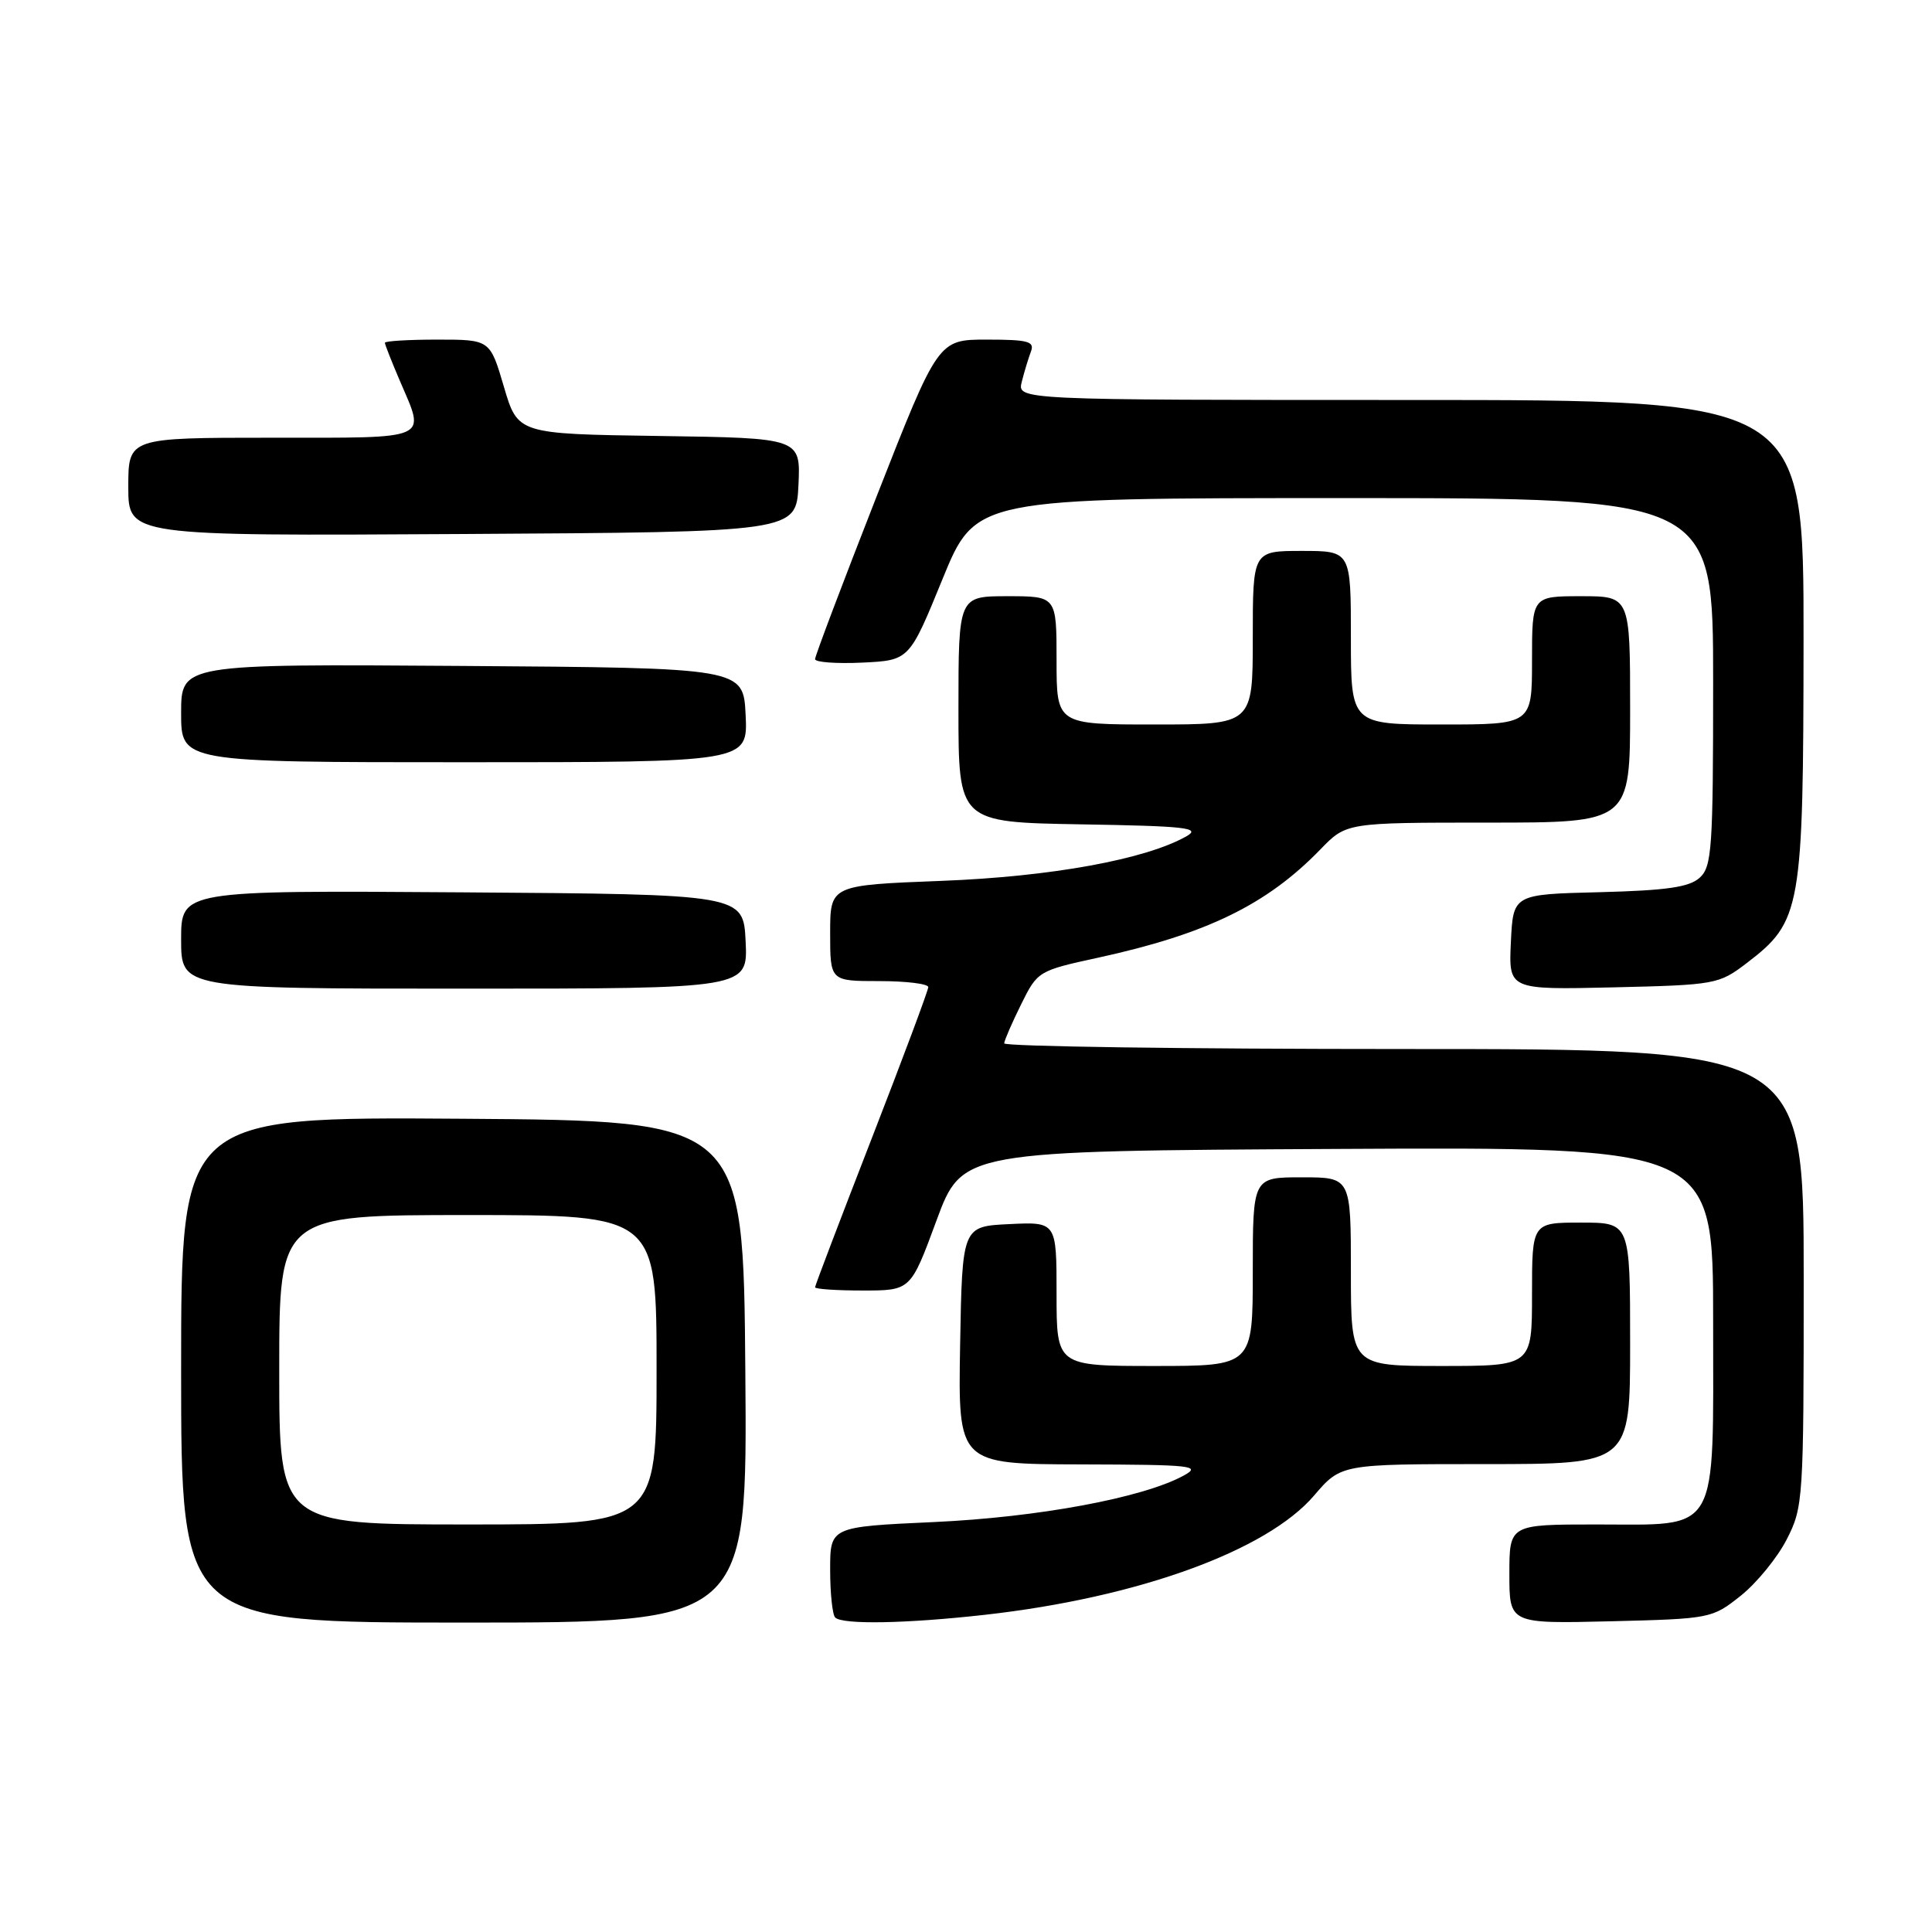 <?xml version="1.0" encoding="UTF-8" standalone="no"?>
<!DOCTYPE svg PUBLIC "-//W3C//DTD SVG 1.1//EN" "http://www.w3.org/Graphics/SVG/1.1/DTD/svg11.dtd" >
<svg xmlns="http://www.w3.org/2000/svg" xmlns:xlink="http://www.w3.org/1999/xlink" version="1.1" viewBox="0 0 256 256">
 <g >
 <path fill="currentColor"
d=" M 98.76 181.75 C 98.50 148.50 98.50 148.50 61.25 148.24 C 24.00 147.98 24.00 147.98 24.00 181.49 C 24.00 215.00 24.00 215.00 61.51 215.00 C 99.03 215.00 99.03 215.00 98.76 181.75 Z  M 130.50 213.97 C 150.75 211.70 167.85 205.50 174.12 198.17 C 177.69 194.00 177.69 194.00 196.85 194.00 C 216.00 194.00 216.00 194.00 216.00 178.00 C 216.00 162.00 216.00 162.00 209.50 162.00 C 203.00 162.00 203.00 162.00 203.00 171.50 C 203.00 181.00 203.00 181.00 191.00 181.00 C 179.00 181.00 179.00 181.00 179.00 168.50 C 179.00 156.00 179.00 156.00 172.50 156.00 C 166.00 156.00 166.00 156.00 166.00 168.50 C 166.00 181.00 166.00 181.00 153.00 181.00 C 140.00 181.00 140.00 181.00 140.00 171.45 C 140.00 161.90 140.00 161.90 133.75 162.20 C 127.50 162.50 127.50 162.50 127.22 178.25 C 126.95 194.00 126.95 194.00 143.22 194.04 C 158.07 194.08 159.26 194.21 156.81 195.54 C 151.40 198.48 137.54 201.05 123.75 201.68 C 110.00 202.31 110.00 202.31 110.00 207.99 C 110.00 211.11 110.30 213.97 110.67 214.33 C 111.63 215.29 120.11 215.14 130.50 213.97 Z  M 230.66 211.44 C 232.77 209.76 235.51 206.40 236.75 203.98 C 238.94 199.70 239.00 198.73 239.00 169.29 C 239.00 139.00 239.00 139.00 186.00 139.00 C 156.85 139.00 133.03 138.66 133.06 138.25 C 133.09 137.84 134.10 135.51 135.31 133.07 C 137.47 128.69 137.59 128.62 145.50 126.90 C 159.88 123.76 167.85 119.88 174.95 112.56 C 178.39 109.00 178.39 109.00 197.20 109.00 C 216.00 109.00 216.00 109.00 216.00 94.00 C 216.00 79.00 216.00 79.00 209.50 79.00 C 203.00 79.00 203.00 79.00 203.00 87.50 C 203.00 96.00 203.00 96.00 191.00 96.00 C 179.00 96.00 179.00 96.00 179.00 84.50 C 179.00 73.00 179.00 73.00 172.50 73.00 C 166.00 73.00 166.00 73.00 166.00 84.50 C 166.00 96.00 166.00 96.00 153.00 96.00 C 140.00 96.00 140.00 96.00 140.00 87.50 C 140.00 79.00 140.00 79.00 133.50 79.00 C 127.00 79.00 127.00 79.00 127.00 93.98 C 127.00 108.95 127.00 108.95 143.25 109.23 C 157.15 109.46 159.17 109.69 157.23 110.80 C 151.84 113.87 139.32 116.16 124.75 116.72 C 110.00 117.29 110.00 117.29 110.00 123.65 C 110.00 130.00 110.00 130.00 116.50 130.00 C 120.08 130.00 123.00 130.36 123.00 130.80 C 123.00 131.23 119.62 140.27 115.50 150.87 C 111.38 161.47 108.00 170.34 108.00 170.57 C 108.00 170.81 110.85 171.00 114.33 171.00 C 120.67 171.00 120.67 171.00 124.08 161.75 C 127.50 152.50 127.50 152.50 177.25 152.24 C 227.00 151.98 227.00 151.98 227.00 174.99 C 227.00 203.74 228.00 202.00 211.50 202.00 C 200.00 202.00 200.00 202.00 200.00 208.58 C 200.00 215.15 200.00 215.15 213.41 214.83 C 226.65 214.50 226.87 214.46 230.66 211.44 Z  M 98.80 124.75 C 98.50 118.50 98.50 118.50 61.25 118.24 C 24.00 117.98 24.00 117.98 24.00 124.49 C 24.00 131.00 24.00 131.00 61.55 131.00 C 99.10 131.00 99.10 131.00 98.80 124.75 Z  M 231.44 127.62 C 238.69 122.08 238.95 120.59 238.98 84.75 C 239.00 53.00 239.00 53.00 186.89 53.00 C 134.78 53.00 134.78 53.00 135.39 50.59 C 135.72 49.27 136.27 47.47 136.60 46.59 C 137.12 45.24 136.25 45.00 130.76 45.00 C 124.31 45.00 124.31 45.00 116.15 65.79 C 111.67 77.22 108.00 86.92 108.00 87.34 C 108.00 87.75 110.81 87.96 114.25 87.80 C 120.49 87.50 120.49 87.50 124.88 76.75 C 129.27 66.00 129.27 66.00 178.13 66.00 C 227.00 66.00 227.00 66.00 227.00 90.35 C 227.00 112.47 226.84 114.84 225.21 116.31 C 223.82 117.56 220.83 117.99 211.96 118.22 C 200.50 118.50 200.50 118.50 200.20 124.83 C 199.90 131.15 199.90 131.15 213.78 130.83 C 227.31 130.51 227.76 130.43 231.44 127.62 Z  M 98.80 94.75 C 98.50 88.50 98.50 88.50 61.25 88.24 C 24.00 87.98 24.00 87.98 24.00 94.49 C 24.00 101.00 24.00 101.00 61.55 101.00 C 99.10 101.00 99.10 101.00 98.80 94.75 Z  M 105.80 64.27 C 106.09 58.04 106.09 58.04 87.35 57.77 C 68.61 57.50 68.61 57.50 66.77 51.25 C 64.93 45.00 64.93 45.00 57.96 45.00 C 54.13 45.00 51.00 45.19 51.00 45.42 C 51.00 45.65 51.90 47.93 53.00 50.50 C 56.39 58.41 57.31 58.00 36.00 58.00 C 17.00 58.00 17.00 58.00 17.00 64.51 C 17.00 71.02 17.00 71.02 61.25 70.76 C 105.50 70.50 105.50 70.50 105.80 64.27 Z  M 37.00 181.50 C 37.00 161.00 37.00 161.00 62.00 161.00 C 87.00 161.00 87.00 161.00 87.00 181.50 C 87.00 202.00 87.00 202.00 62.00 202.00 C 37.00 202.00 37.00 202.00 37.00 181.50 Z "/>
</g>
</svg>